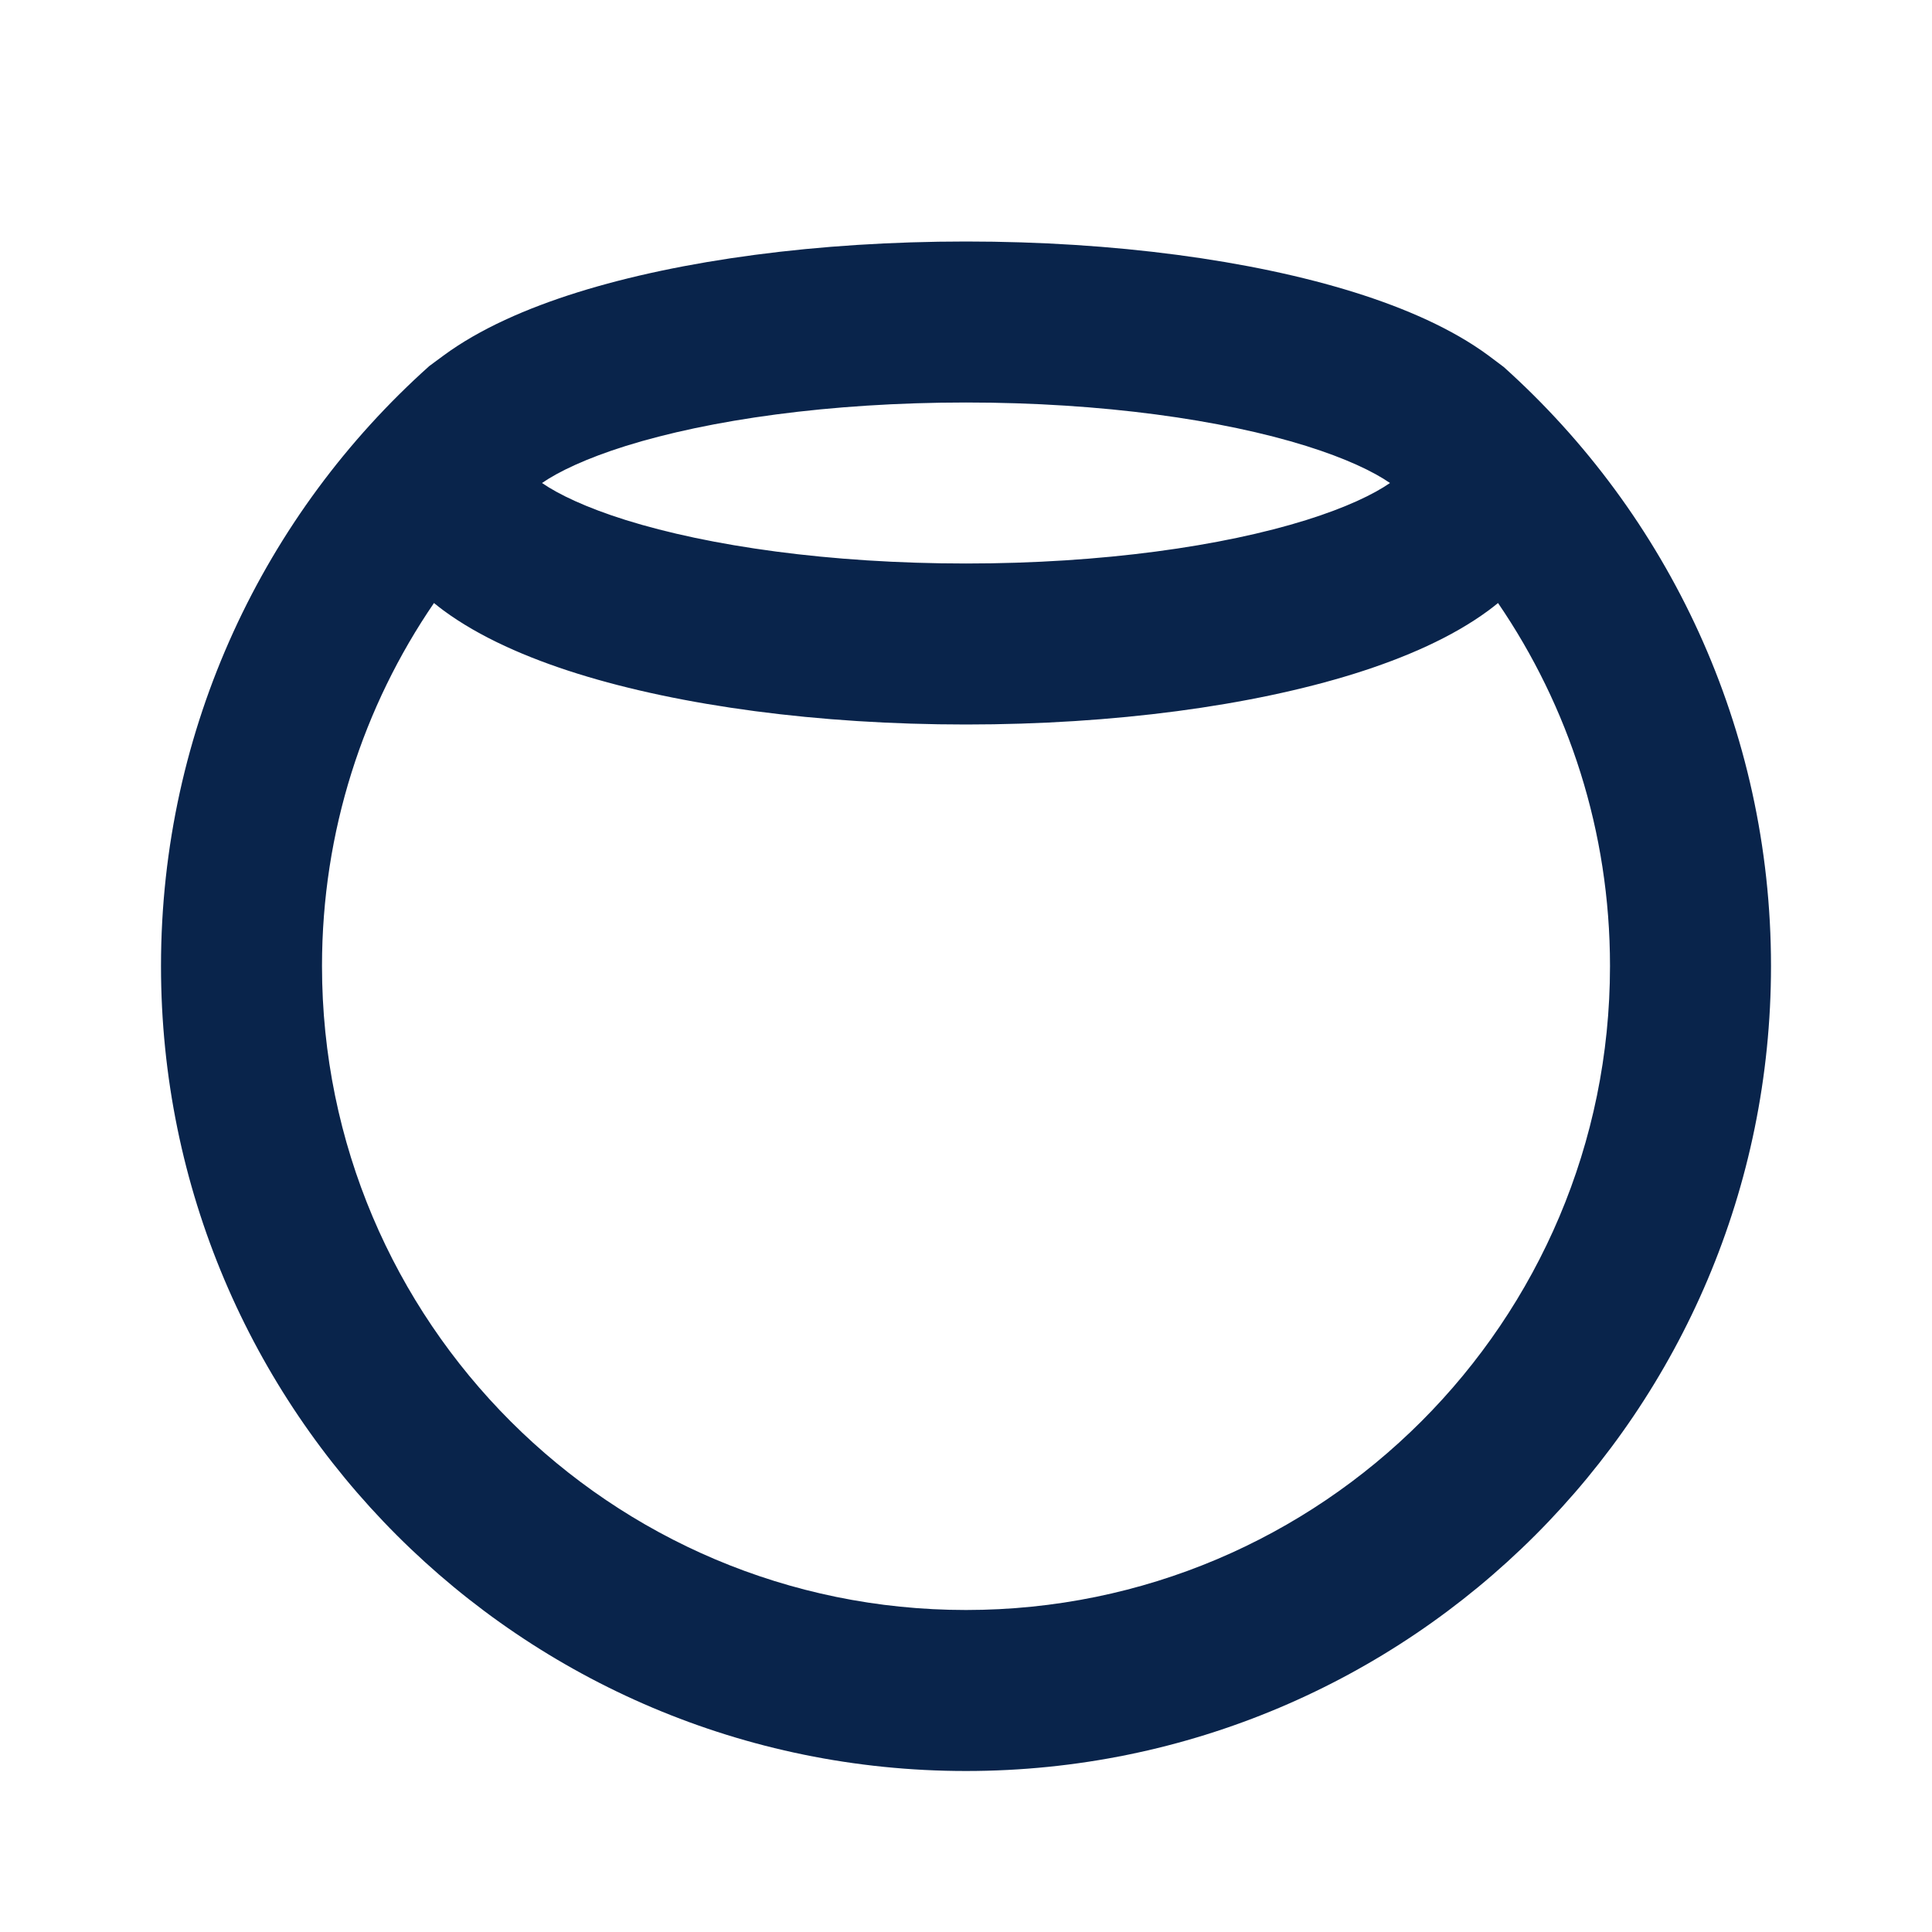 <?xml version="1.0" encoding="UTF-8"?>
<svg width="24px" height="24px" viewBox="0 0 24 24" version="1.1" xmlns="http://www.w3.org/2000/svg" xmlns:xlink="http://www.w3.org/1999/xlink">
    <title>homepod_mini_line</title>
    <g id="Icon" stroke="none" stroke-width="1" fill="none" fill-rule="evenodd">
        <g id="Device" transform="translate(-768, -384)">
            <g id="homepod_mini_line" transform="translate(768, 384)">
                <path d="M24,0 L24,24 L0,24 L0,0 L24,0 Z M12.594,23.258 L12.582,23.259 L12.511,23.295 L12.492,23.299 L12.477,23.295 L12.406,23.259 C12.396,23.256 12.387,23.259 12.382,23.265 L12.378,23.276 L12.361,23.703 L12.366,23.724 L12.377,23.736 L12.48,23.81 L12.495,23.814 L12.507,23.81 L12.611,23.736 L12.623,23.72 L12.627,23.703 L12.61,23.276 C12.608,23.266 12.601,23.259 12.594,23.258 Z M12.858,23.145 L12.845,23.147 L12.66,23.24 L12.65,23.25 L12.647,23.261 L12.665,23.691 L12.67,23.703 L12.678,23.71 L12.879,23.803 C12.891,23.807 12.902,23.803 12.908,23.795 L12.912,23.781 L12.878,23.166 C12.875,23.155 12.867,23.147 12.858,23.145 Z M12.143,23.147 C12.133,23.142 12.122,23.145 12.116,23.153 L12.11,23.166 L12.076,23.781 C12.075,23.793 12.083,23.802 12.093,23.805 L12.108,23.803 L12.309,23.71 L12.319,23.702 L12.322,23.691 L12.34,23.261 L12.337,23.248 L12.328,23.24 L12.143,23.147 Z" id="MingCute" fill-rule="nonzero"></path>
                <path d="M12,3 C10.16,3 8.455,3.232 7.176,3.631 C6.543,3.829 5.958,4.086 5.509,4.417 C5.486,4.434 5.333,4.547 5.333,4.547 C3.289,6.376 2,9.038 2,12 C2,17.523 6.477,22 12,22 C17.523,22 22,17.523 22,12 C22,9.045 20.717,6.388 18.68,4.559 C18.68,4.559 18.515,4.435 18.491,4.417 C18.043,4.086 17.457,3.829 16.824,3.631 C15.545,3.232 13.84,3 12,3 Z M7.773,5.54 C7.279,5.695 6.938,5.859 6.733,6 C6.938,6.141 7.279,6.305 7.773,6.46 C8.81,6.784 10.305,7 12,7 C13.695,7 15.19,6.784 16.227,6.46 C16.722,6.305 17.063,6.141 17.267,6 C17.063,5.859 16.722,5.695 16.227,5.54 C15.19,5.216 13.695,5 12,5 C10.305,5 8.81,5.216 7.773,5.54 Z M18.609,7.491 C18.57,7.523 18.53,7.554 18.491,7.583 C18.043,7.914 17.457,8.171 16.824,8.369 C15.545,8.768 13.84,9 12,9 C10.16,9 8.455,8.768 7.176,8.369 C6.543,8.171 5.958,7.914 5.509,7.583 C5.47,7.554 5.43,7.523 5.391,7.491 C4.513,8.775 4,10.327 4,12 C4,16.418 7.582,20 12,20 C16.418,20 20,16.418 20,12 C20,10.327 19.487,8.775 18.609,7.491 Z" id="形状" fill="#09244B"></path>
            </g>
        </g>
    </g>
</svg>